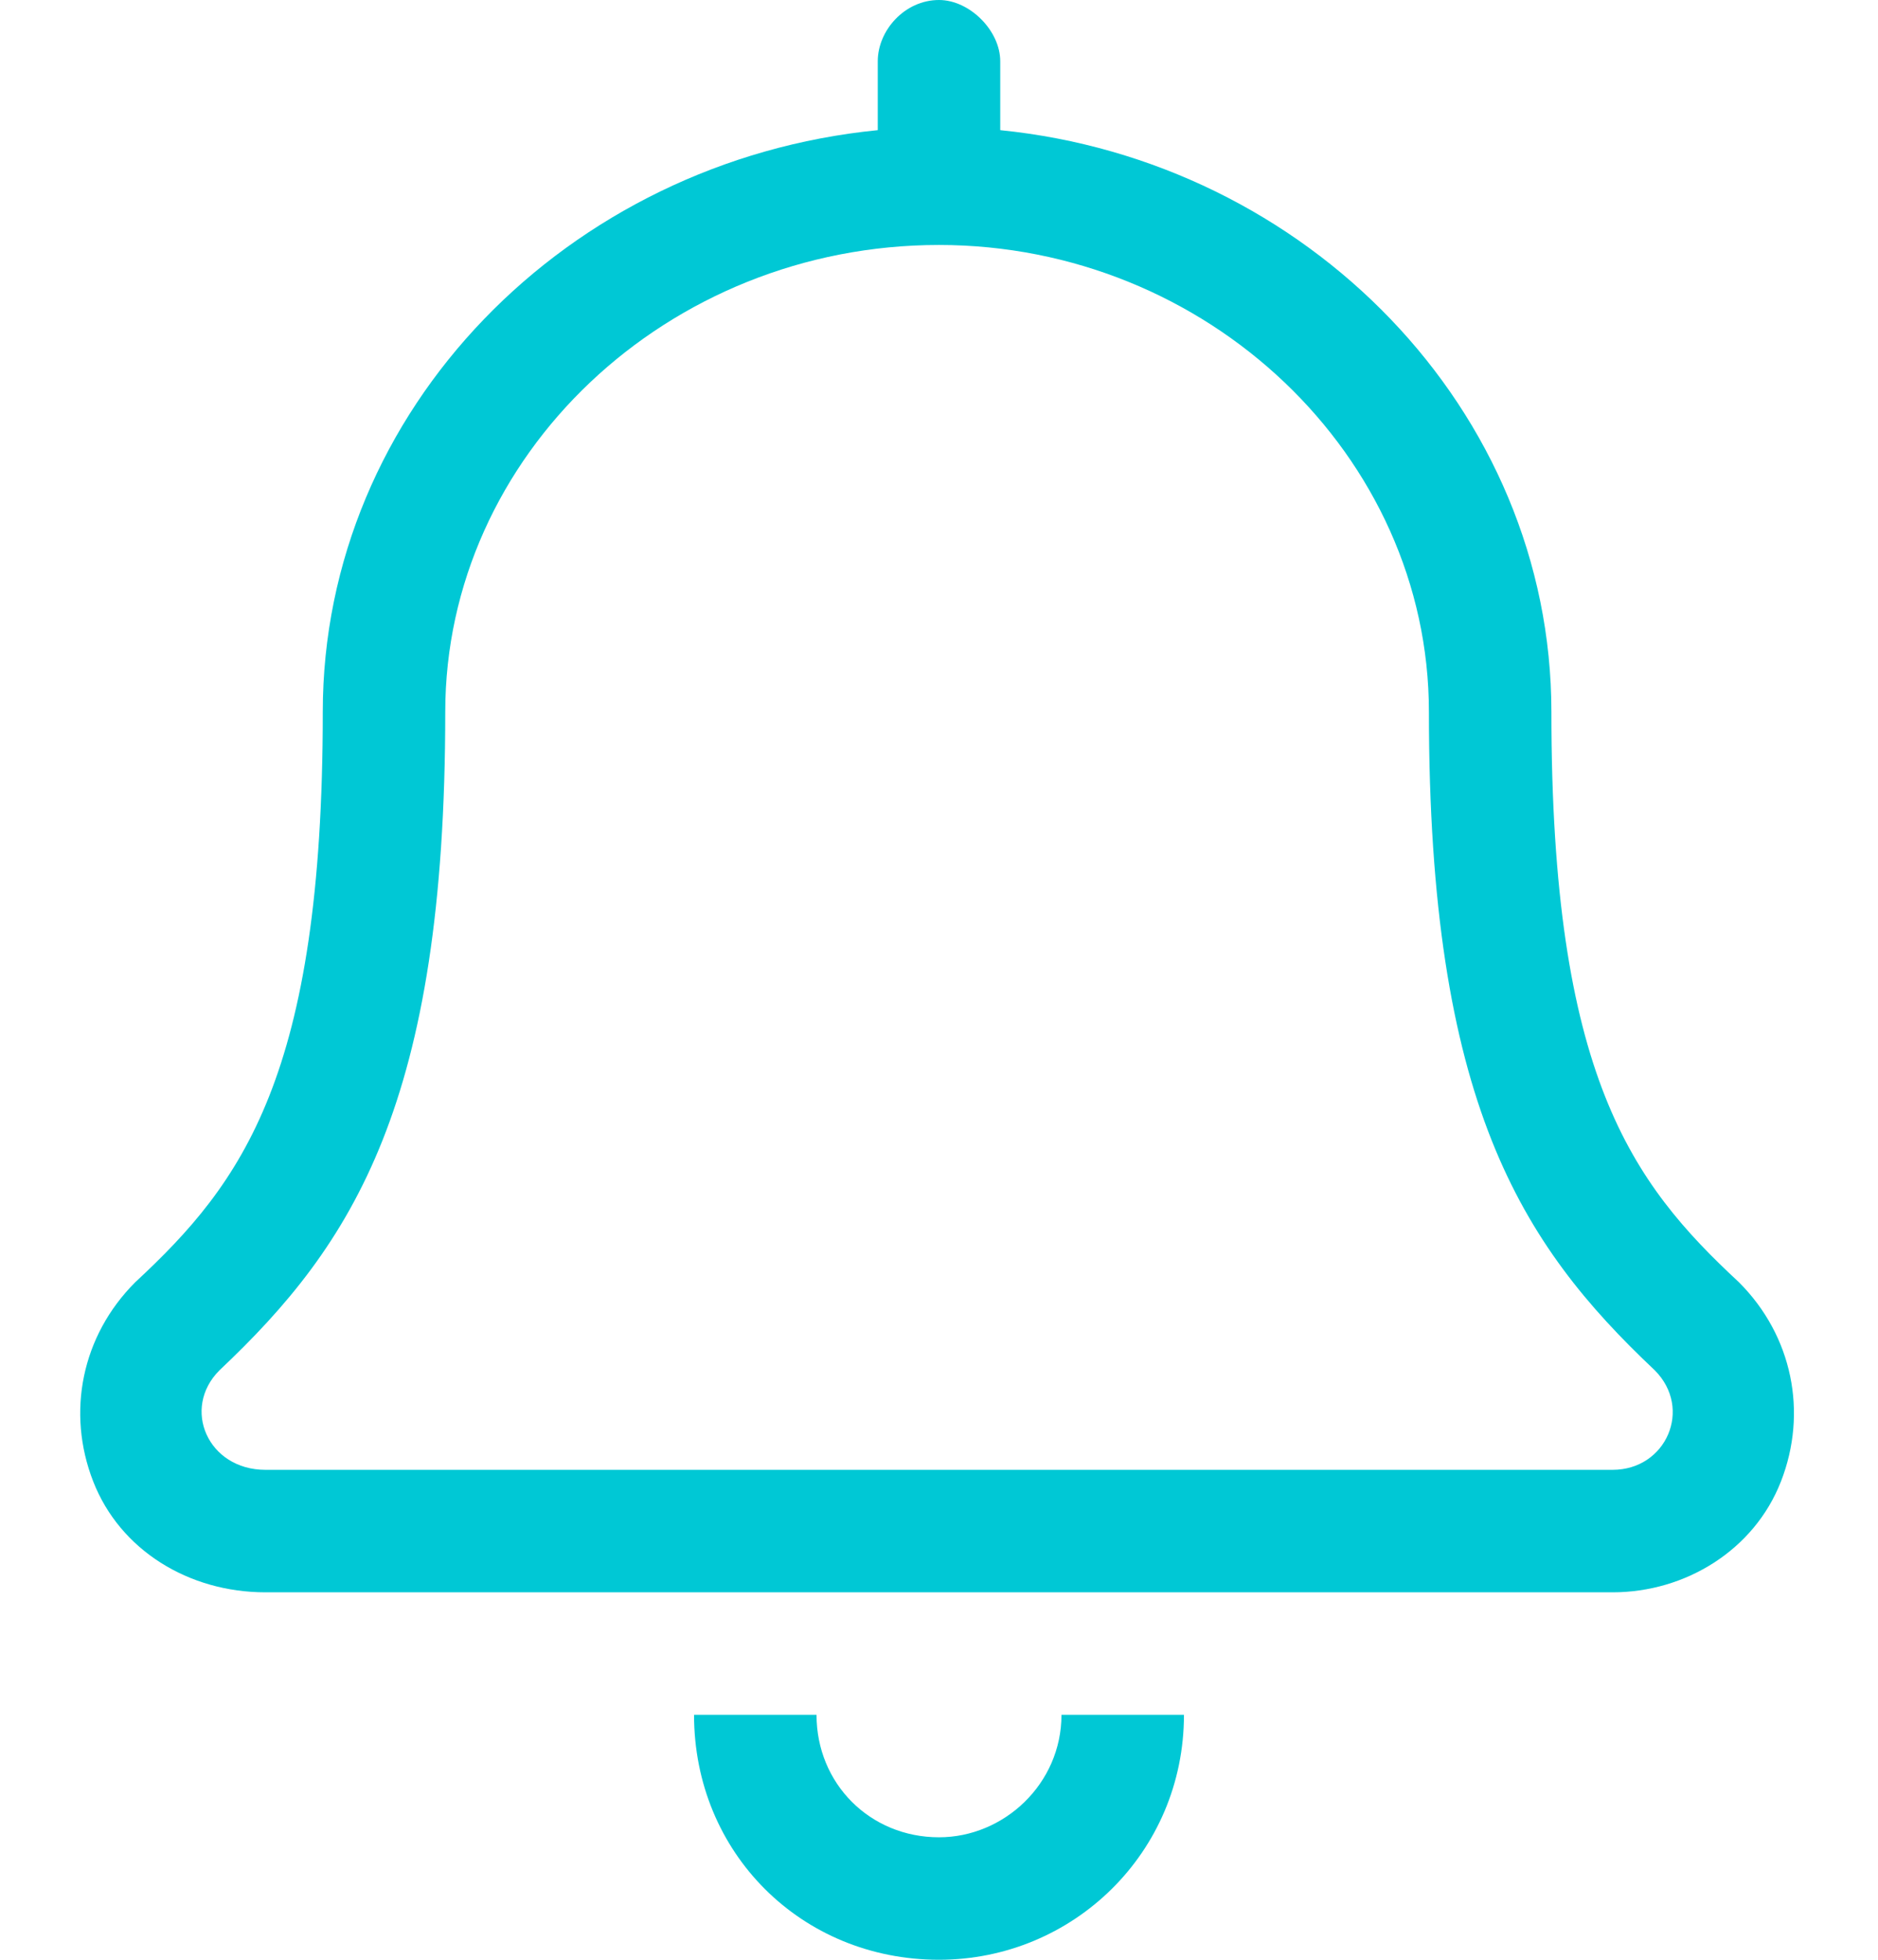 <svg width="23" height="24" viewBox="0 0 23 24" fill="none" xmlns="http://www.w3.org/2000/svg">
<path d="M11.5 22.5C10.656 22.5 10 21.844 10 21H8.5C8.5 22.688 9.812 24 11.5 24C13.141 24 14.5 22.688 14.5 21H13C13 21.844 12.297 22.5 11.5 22.5ZM21.297 15.703C19.984 14.484 19 13.172 19 8.719C19 5.016 16 1.969 12.25 1.594V0.75C12.25 0.375 11.875 0 11.5 0C11.078 0 10.75 0.375 10.75 0.75V1.594C6.953 1.969 3.953 5.016 3.953 8.719C3.953 13.172 2.969 14.484 1.656 15.703C1 16.359 0.812 17.297 1.141 18.141C1.469 18.984 2.312 19.5 3.25 19.5H19.75C20.641 19.5 21.484 18.984 21.812 18.141C22.141 17.297 21.953 16.359 21.297 15.703ZM19.75 18H3.25C2.547 18 2.219 17.25 2.688 16.781C4.328 15.234 5.453 13.5 5.453 8.719C5.453 5.578 8.172 3 11.5 3C14.781 3 17.5 5.578 17.5 8.719C17.5 13.5 18.625 15.234 20.266 16.781C20.734 17.25 20.406 18 19.75 18Z" fill="#00C8D5"/>
</svg>
